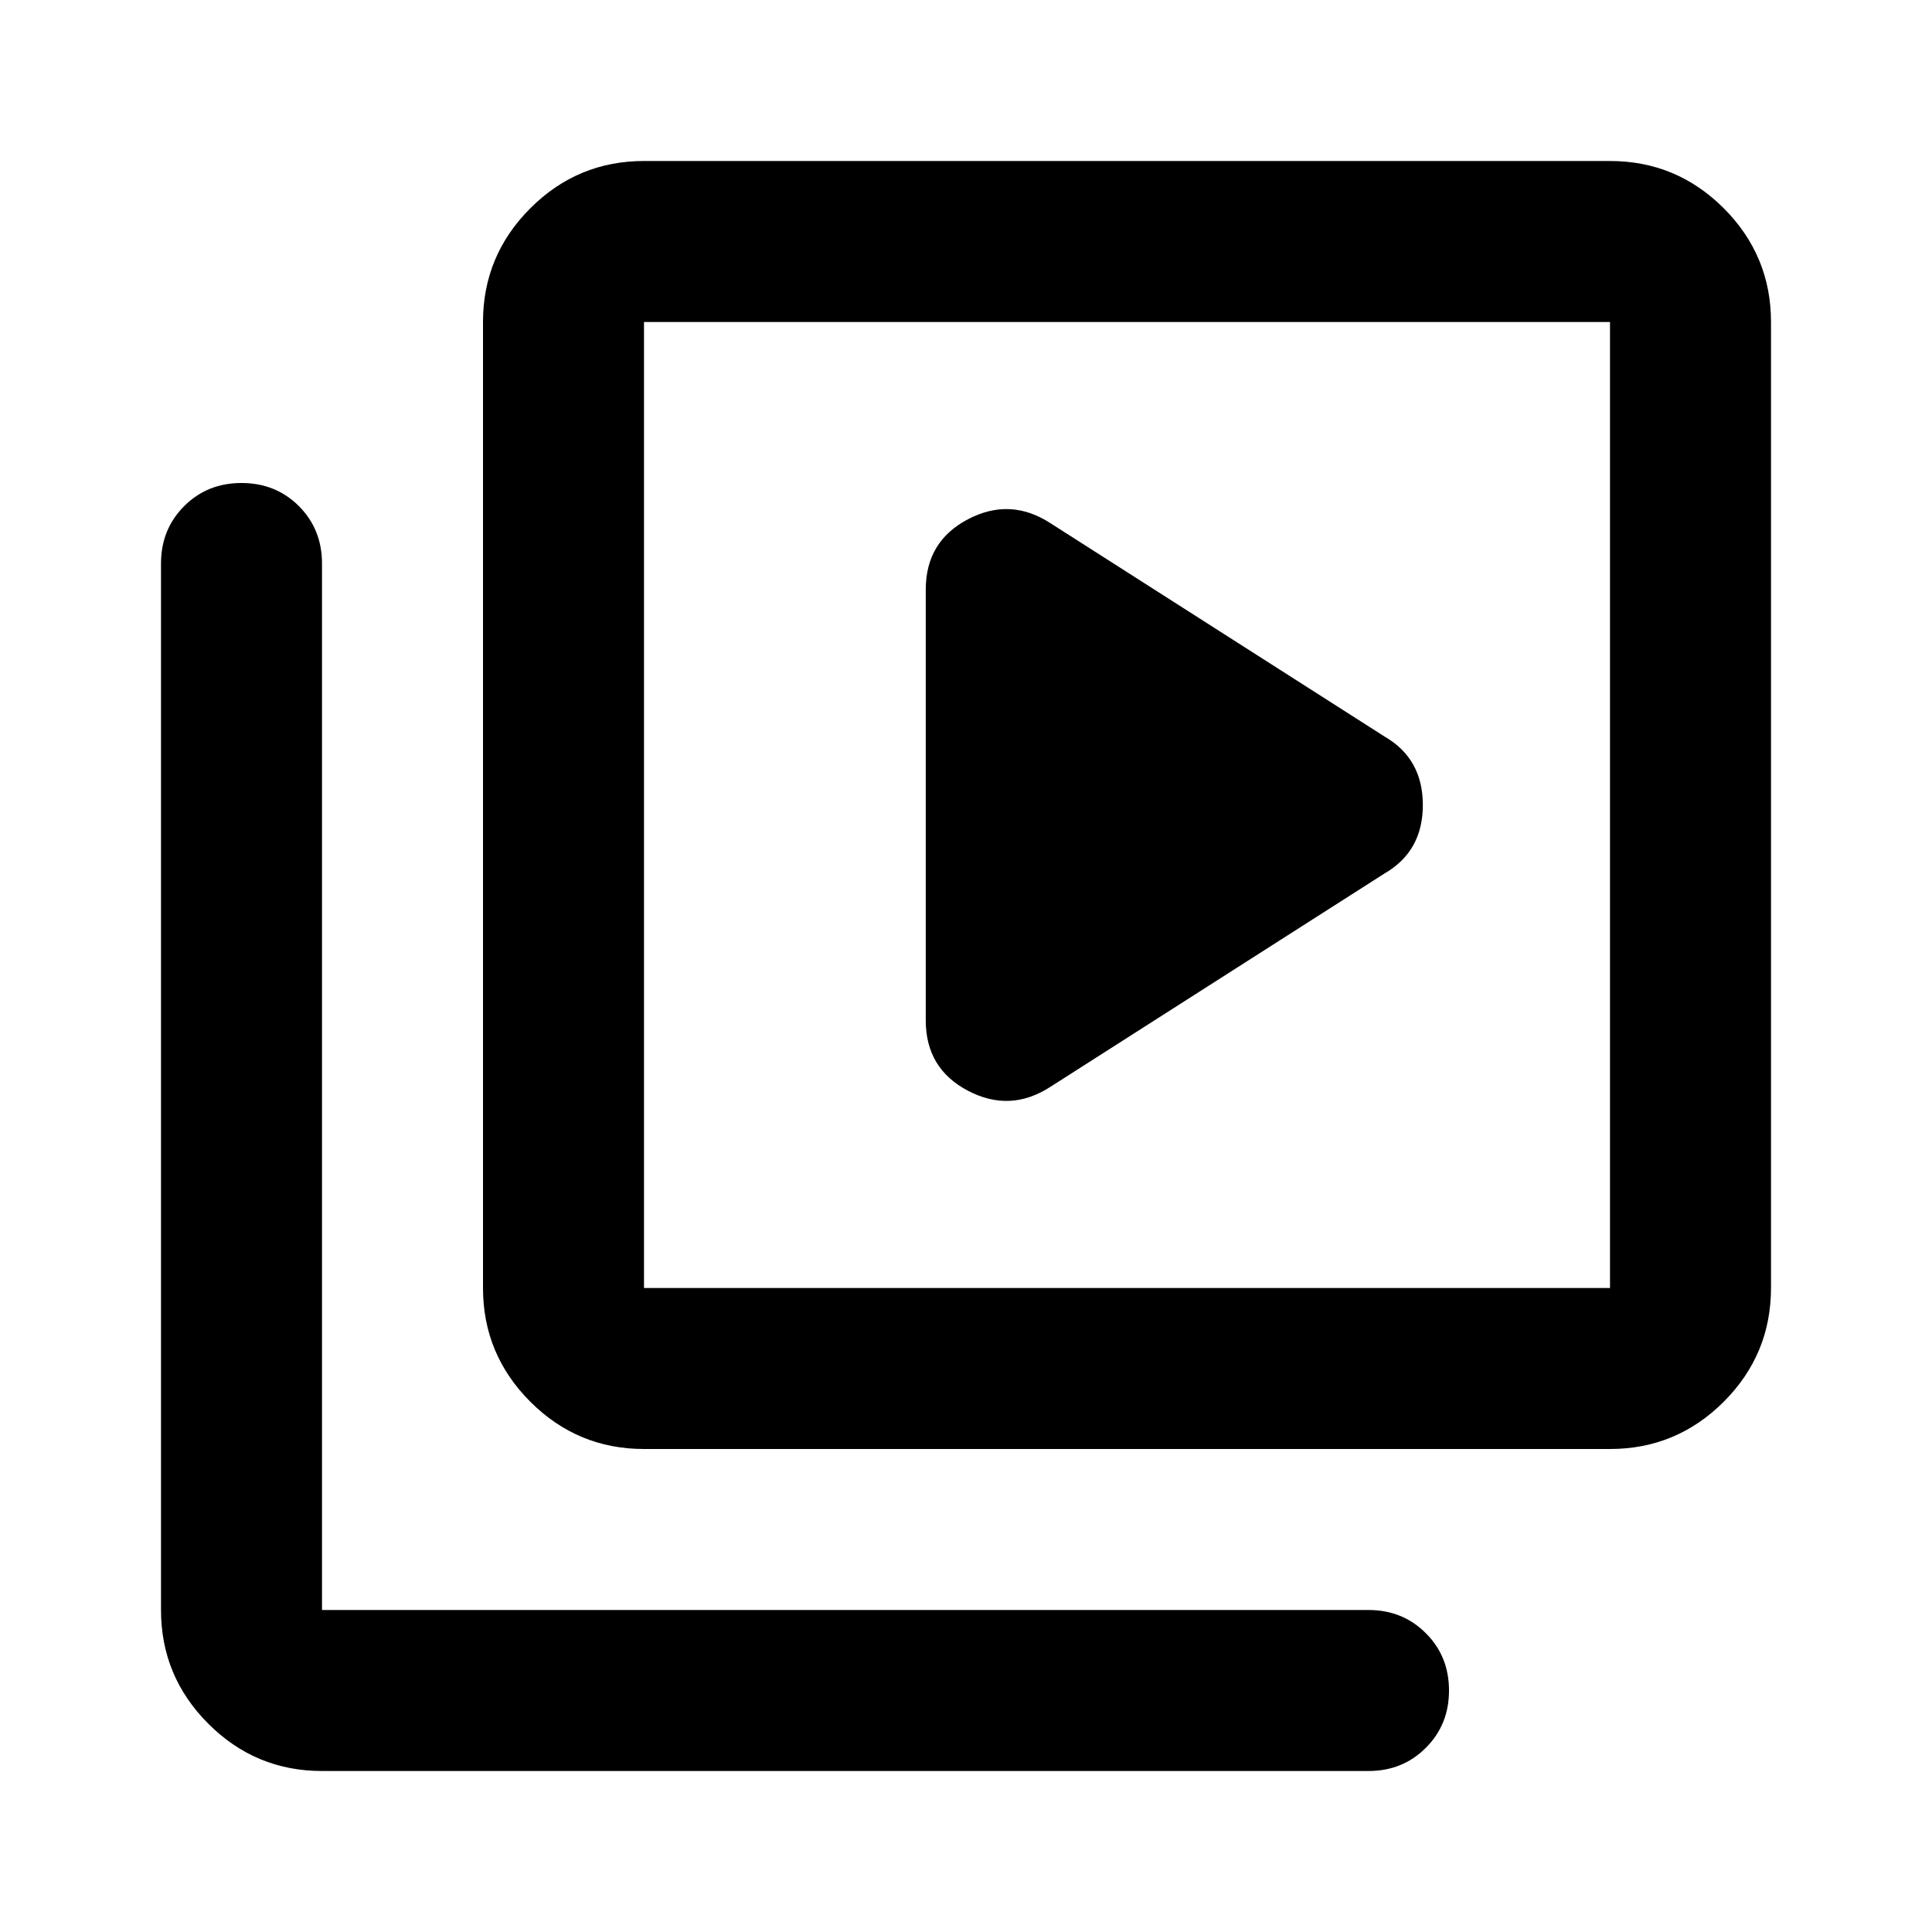 <svg xmlns="http://www.w3.org/2000/svg" height="24" width="24"><path d="m13.05 13.5 4.15-2.65q.475-.275.475-.85t-.475-.85L13.05 6.5q-.5-.325-1.025-.05-.525.275-.525.875v5.35q0 .6.525.875t1.025-.05ZM8 18q-.825 0-1.412-.587Q6 16.825 6 16V4q0-.825.588-1.413Q7.175 2 8 2h12q.825 0 1.413.587Q22 3.175 22 4v12q0 .825-.587 1.413Q20.825 18 20 18Zm0-2h12V4H8v12Zm-4 6q-.825 0-1.412-.587Q2 20.825 2 20V7q0-.425.288-.713Q2.575 6 3 6t.713.287Q4 6.575 4 7v13h13q.425 0 .712.288.288.287.288.712t-.288.712Q17.425 22 17 22ZM8 4v12V4Z"/></svg>